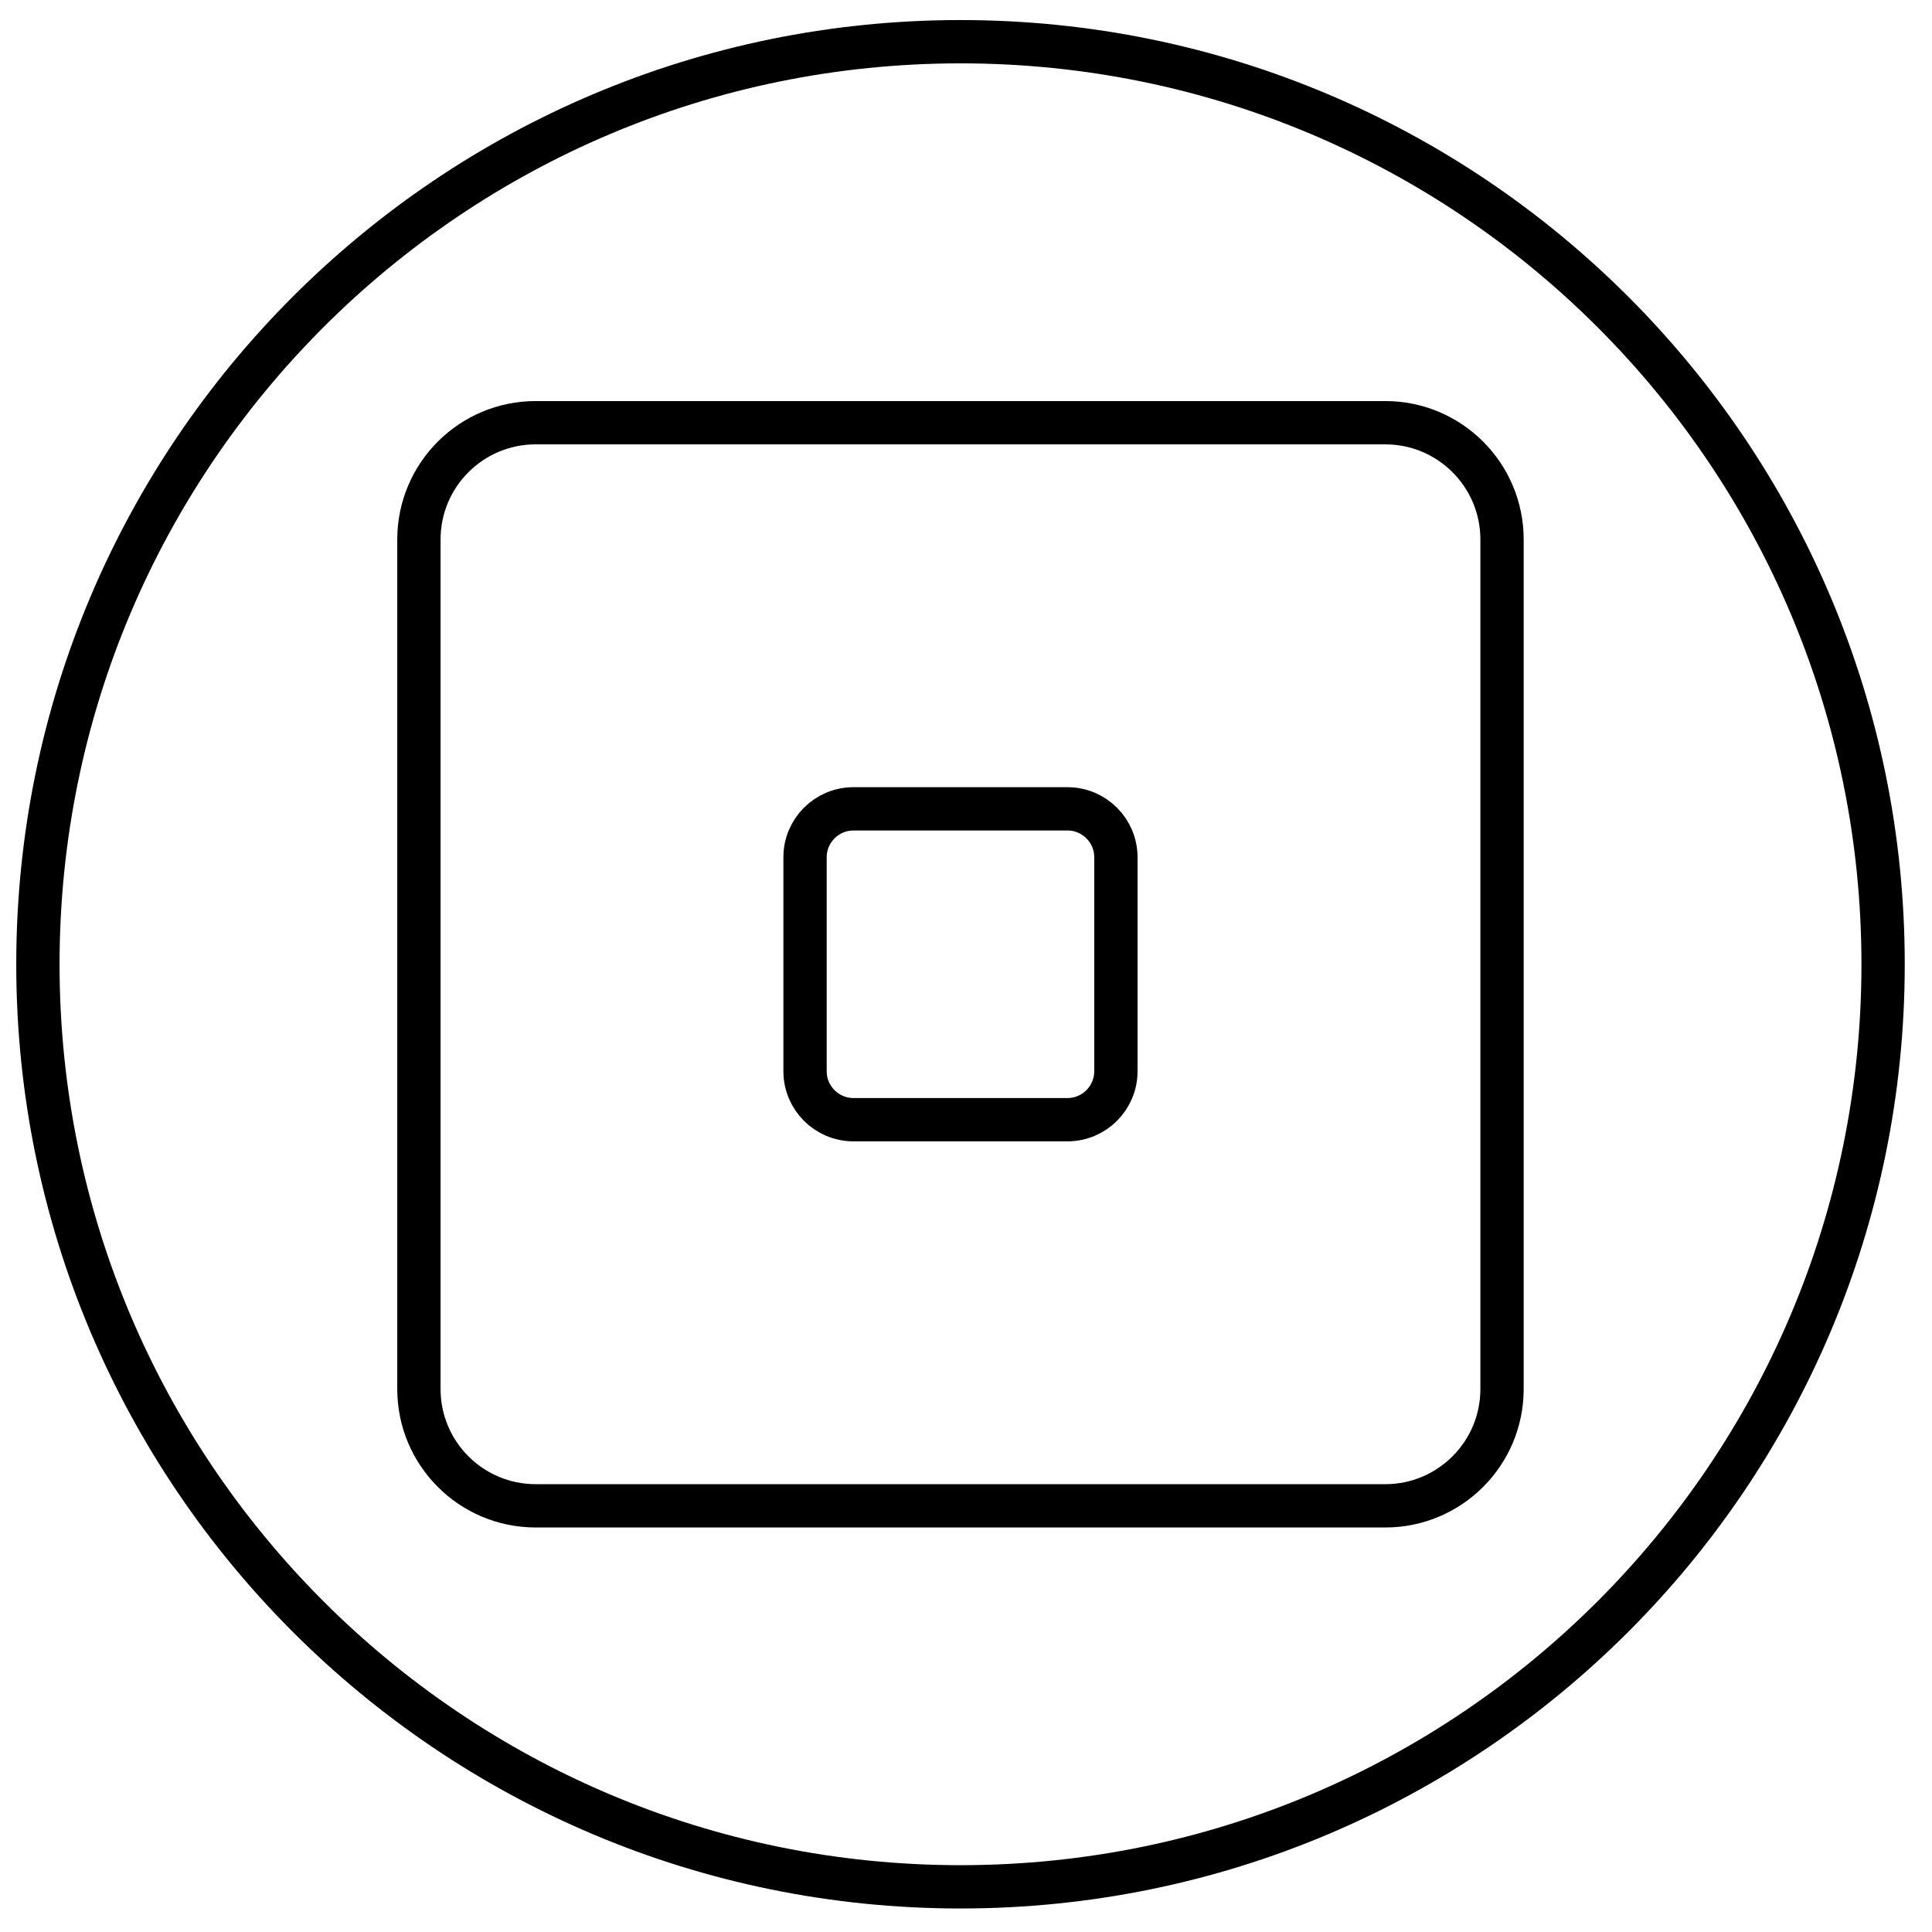 <svg width="29" height="29" viewBox="0 0 29 29" xmlns="http://www.w3.org/2000/svg"><g stroke="#000" stroke-width=".65" fill="none"><path d="M28.266 14.474c0 7.648-6.2 13.848-13.848 13.848-7.648 0-13.849-6.2-13.849-13.848 0-7.648 6.201-13.848 13.849-13.848 7.648 0 13.848 6.2 13.848 13.848z"/><path d="M20.793 22.603h-12.752c-.968 0-1.753-.785-1.753-1.753v-12.752c0-.968.785-1.753 1.753-1.753h12.752c.968 0 1.753.785 1.753 1.753v12.752c0 .968-.785 1.753-1.753 1.753zm-4.77-5.796h-3.212c-.401 0-.727-.326-.727-.727v-3.212c0-.401.326-.727.727-.727h3.212c.401 0 .727.326.727.727v3.212c0 .401-.326.727-.727.727z"/></g></svg>